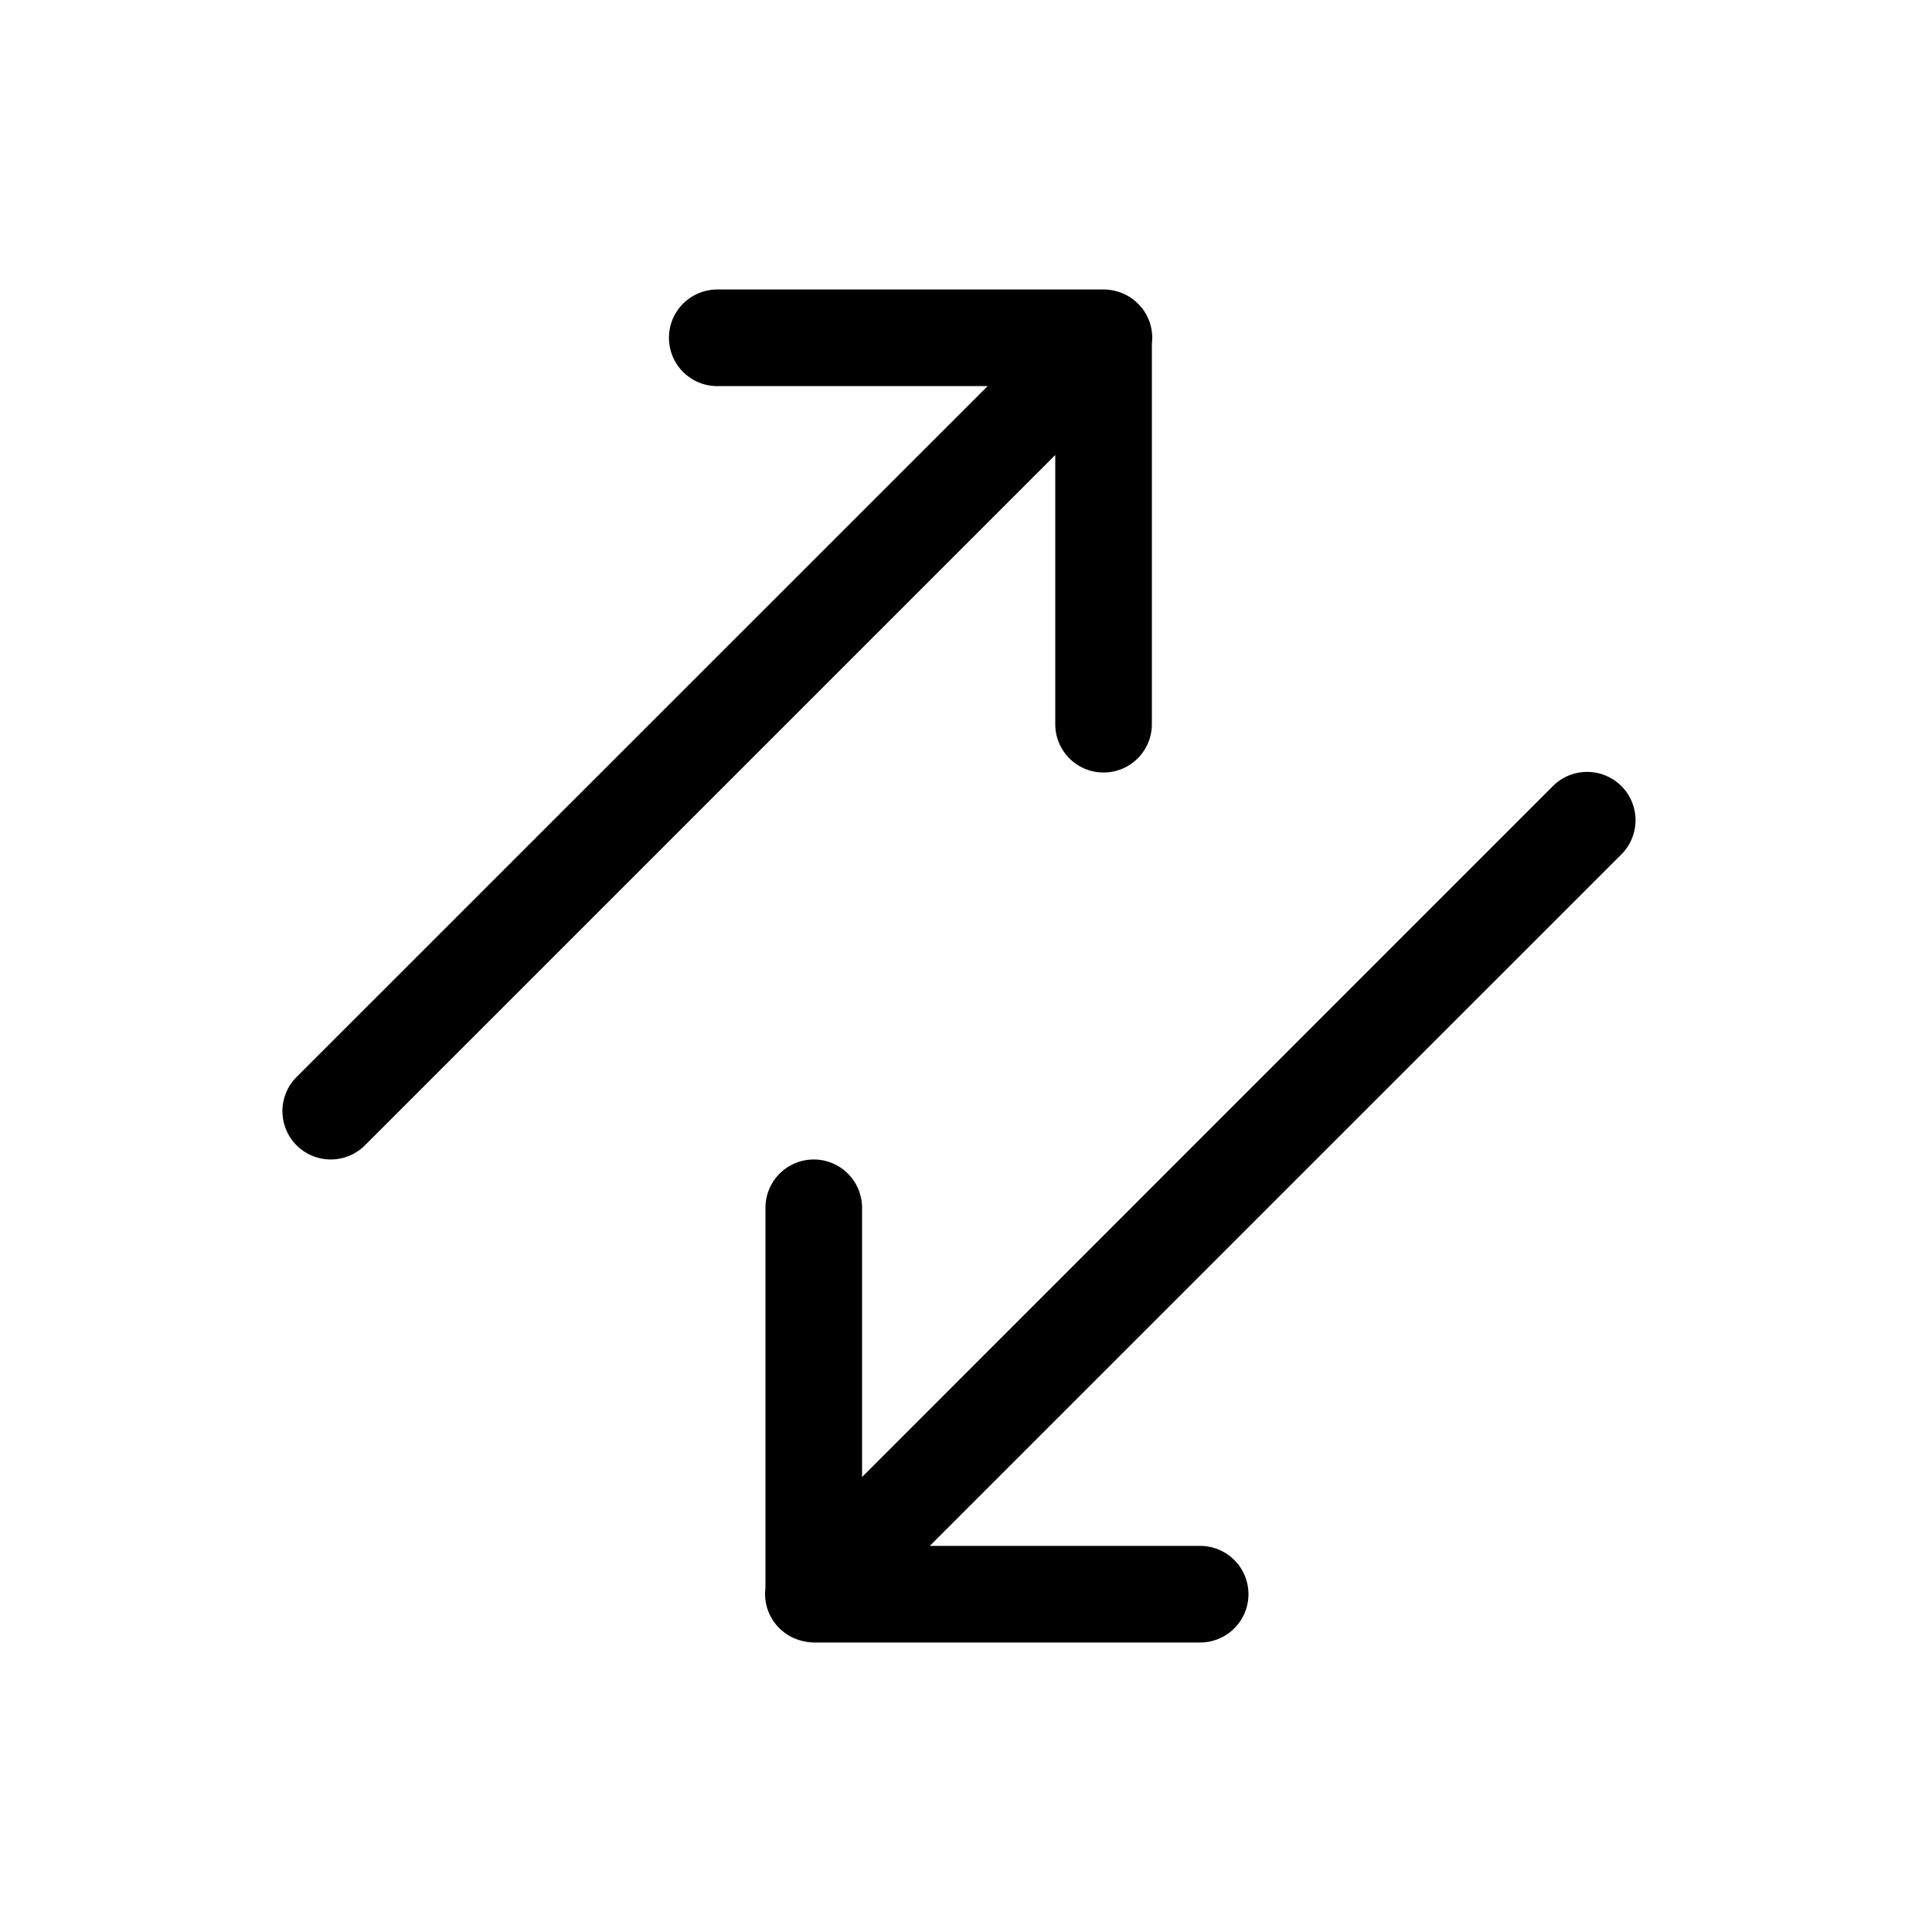 <svg xmlns="http://www.w3.org/2000/svg" viewBox="0 0 20 20" xml:space="preserve">
    <g>
        <path d="M363.494 141.994a.5.5 0 0 0-.348.86l7.153 7.152H367.5a.5.5 0 1 0 0 1h4a.5.5 0 0 0 .006 0 .5.5 0 0 0 .094-.012.5.5 0 0 0 .048-.012.5.5 0 0 0 .352-.543v-3.933a.5.5 0 1 0-1 0v2.787l-7.146-7.147a.5.5 0 0 0-.36-.152zm5-4.994a.5.5 0 0 0-.094.01.5.5 0 0 0-.048.012.5.5 0 0 0-.352.542v3.936a.5.5 0 1 0 1 0v-2.787l7.146 7.146a.5.5 0 1 0 .708-.707L369.7 138h2.799a.5.5 0 1 0 0-1h-4a.5.5 0 0 0-.006 0z" transform="matrix(-1 0 0 1 379.924 -134.003)"/>
    </g>
</svg>
